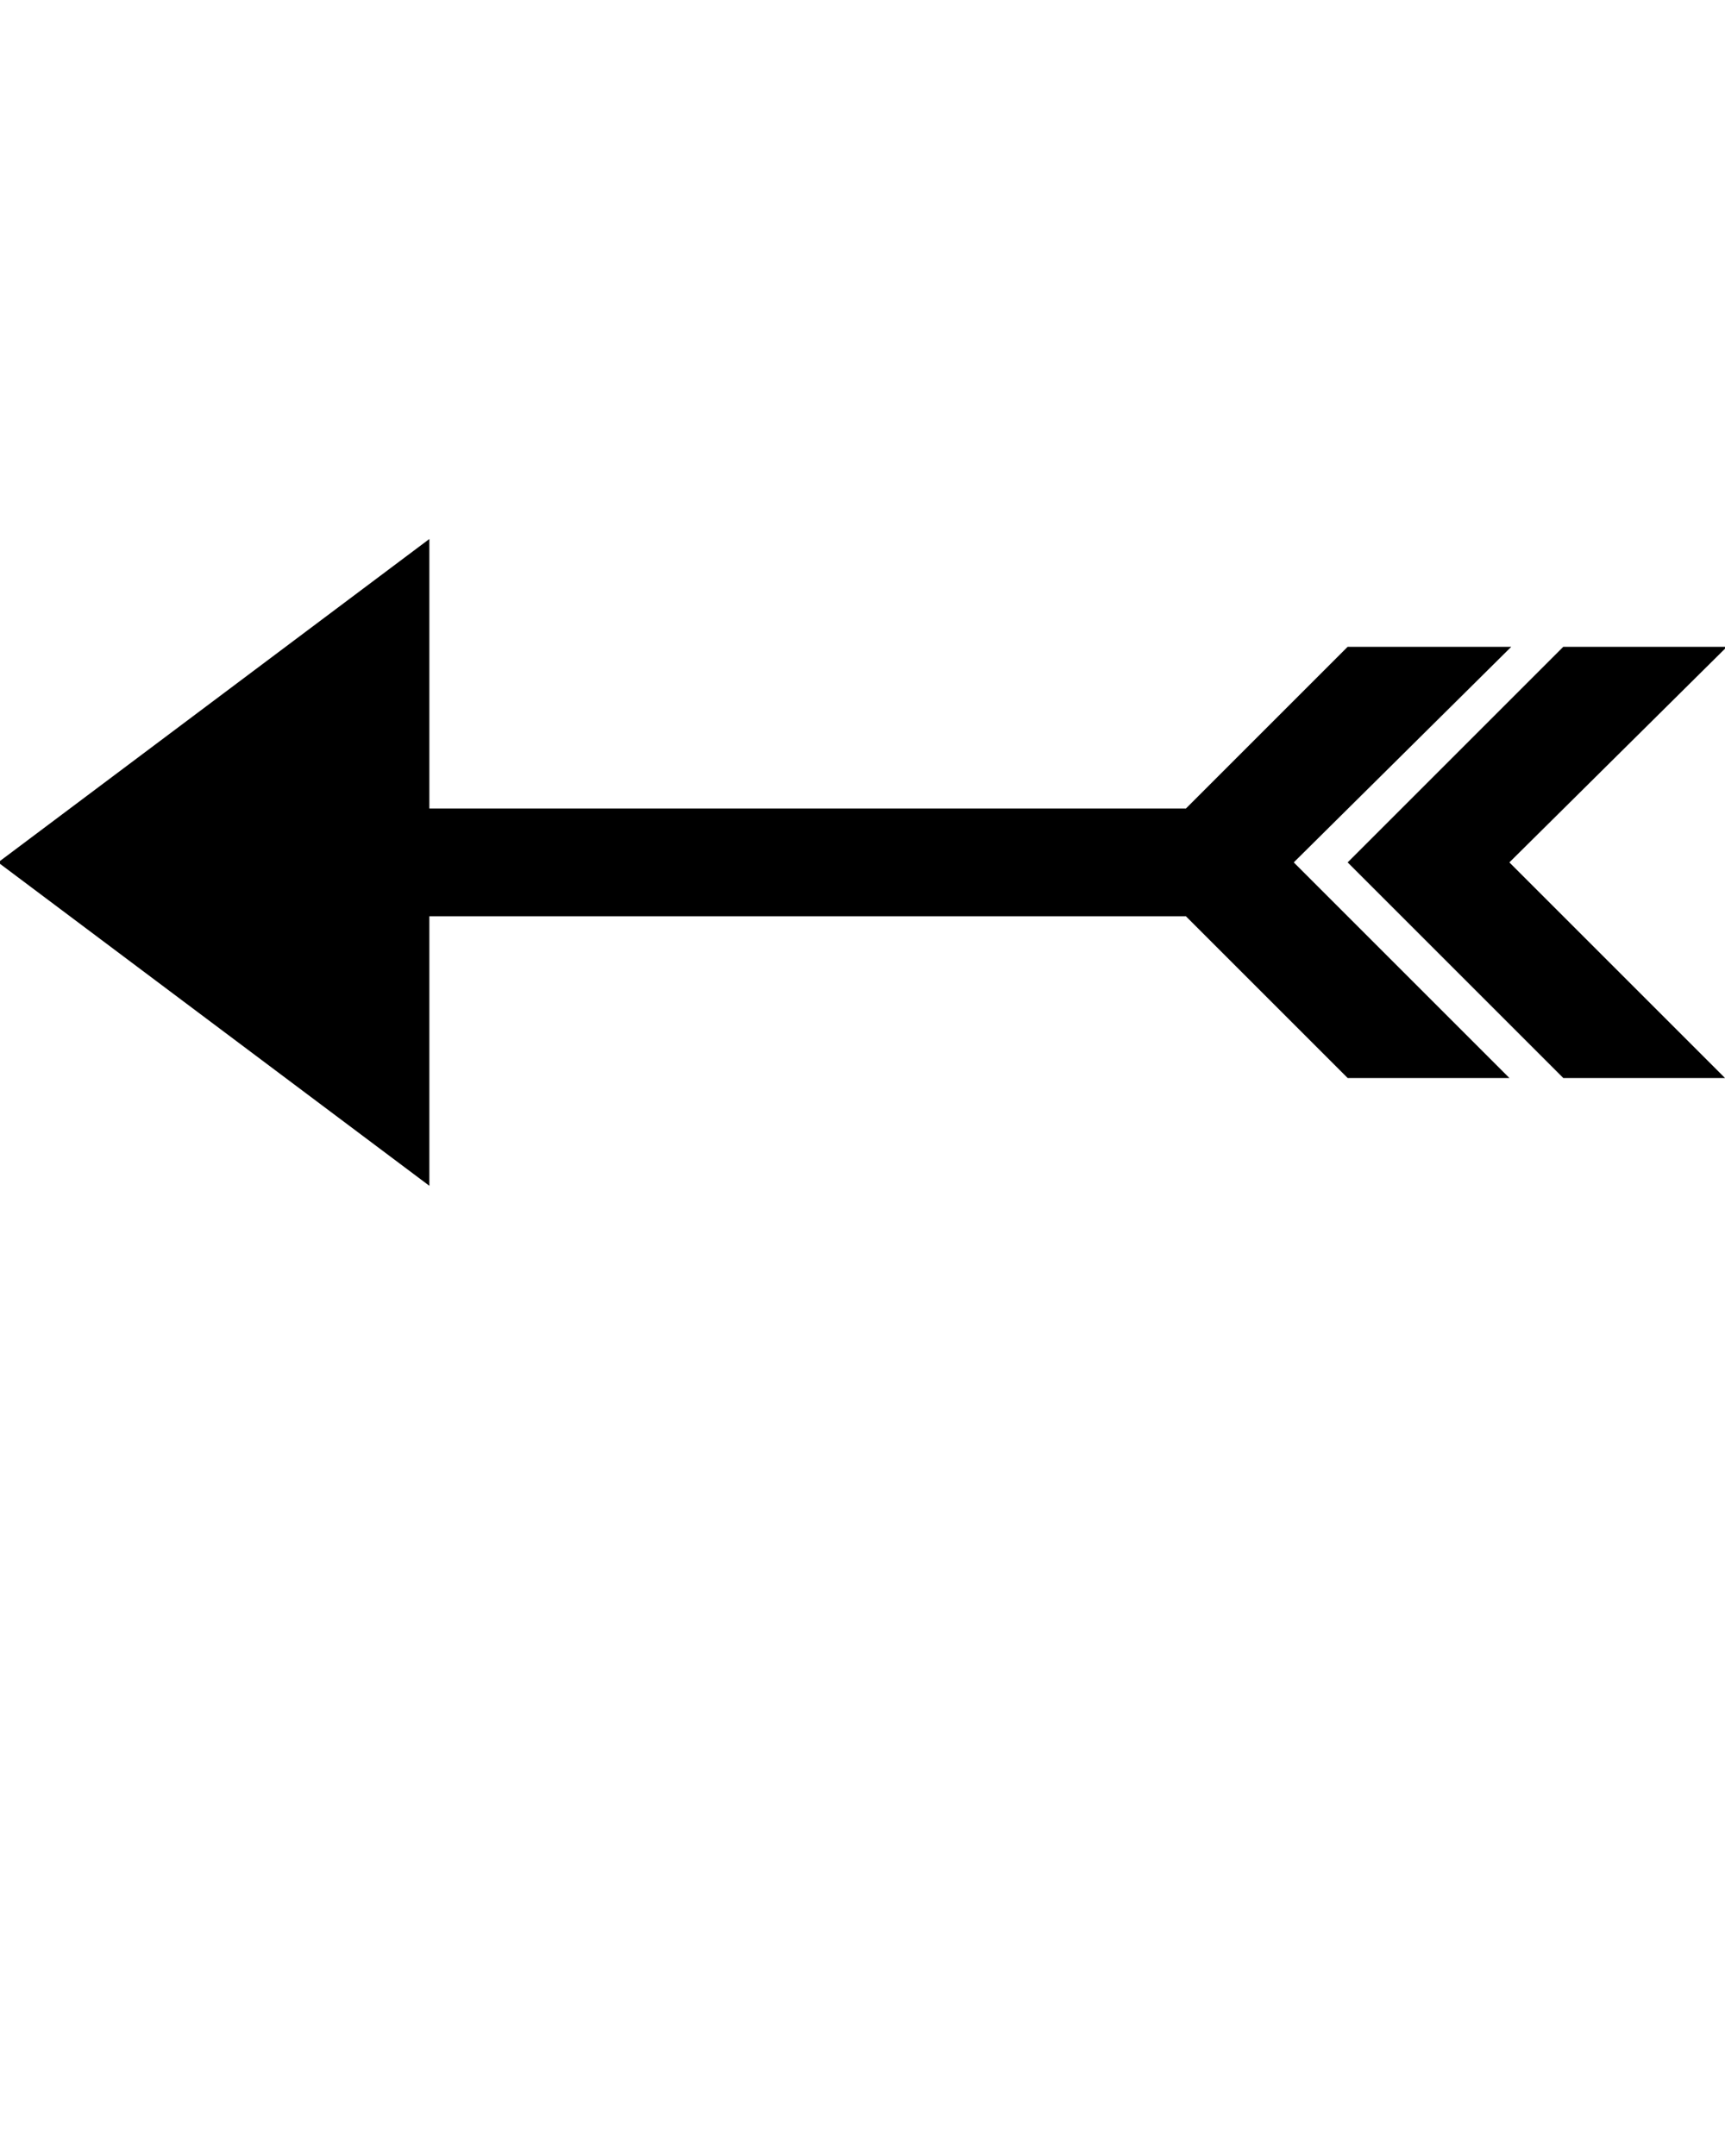 <svg enable-background="new 0 0 512 512" viewBox="0 0 512 640" xmlns="http://www.w3.org/2000/svg"><path d="m448 256 64 64h-48l-64-64 64-64h48.563zm.563-64h-48.563l-48 48h-224.562v-80l-128 96 128 96v-80h224.562l48 48h48l-64-64z"/></svg>